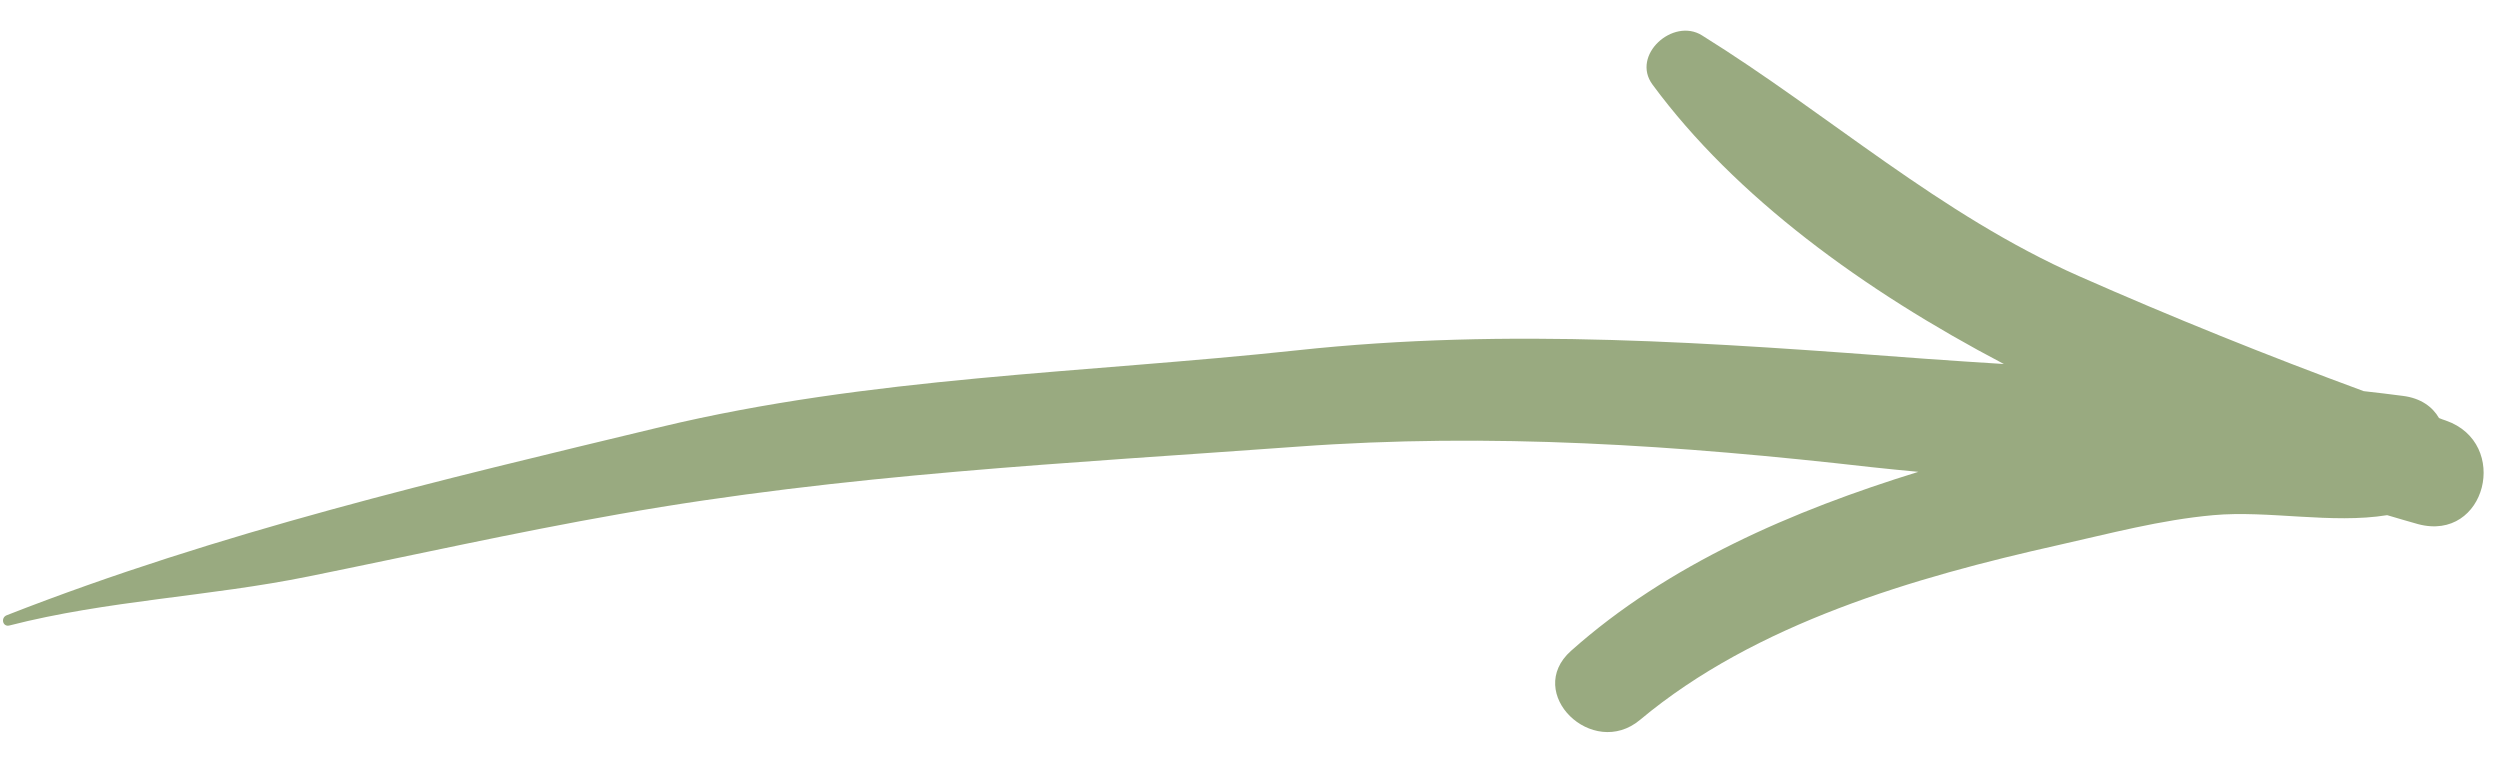 <svg width="62" height="19" viewBox="0 0 124 36" fill="none" xmlns="http://www.w3.org/2000/svg">
<path d="M121.309 19.858C121.198 19.821 121.087 19.784 120.975 19.735C120.654 19.179 120.072 18.747 119.182 18.636C118.539 18.549 117.883 18.475 117.24 18.401C112.478 16.647 107.729 14.733 103.115 12.695C96.189 9.631 90.746 4.691 84.413 0.751C82.979 -0.139 80.888 1.739 81.965 3.196C86.071 8.767 92.428 13.399 99.392 17.055C98.093 16.968 96.795 16.894 95.496 16.795C84.97 16.005 74.877 15.239 64.339 16.375C53.739 17.512 43.164 17.685 32.762 20.18C21.779 22.823 10.894 25.38 0.331 29.517C0.022 29.641 0.133 30.11 0.467 30.024C5.328 28.776 10.399 28.591 15.31 27.59C20.43 26.553 25.563 25.404 30.696 24.503C41.902 22.514 52.997 21.983 64.339 21.155C73.95 20.451 83.263 21.081 92.799 22.168C93.579 22.255 94.37 22.329 95.15 22.403C88.916 24.33 82.744 26.985 77.92 31.284C75.582 33.371 78.984 36.681 81.346 34.705C87.073 29.913 94.989 27.628 102.101 26.034C104.636 25.466 107.16 24.787 109.782 24.552C112.503 24.305 115.657 24.997 118.403 24.552C118.91 24.7 119.442 24.861 119.936 24.997C123.313 25.898 124.525 20.97 121.309 19.858Z" fill="#99AA80"/>
</svg>
